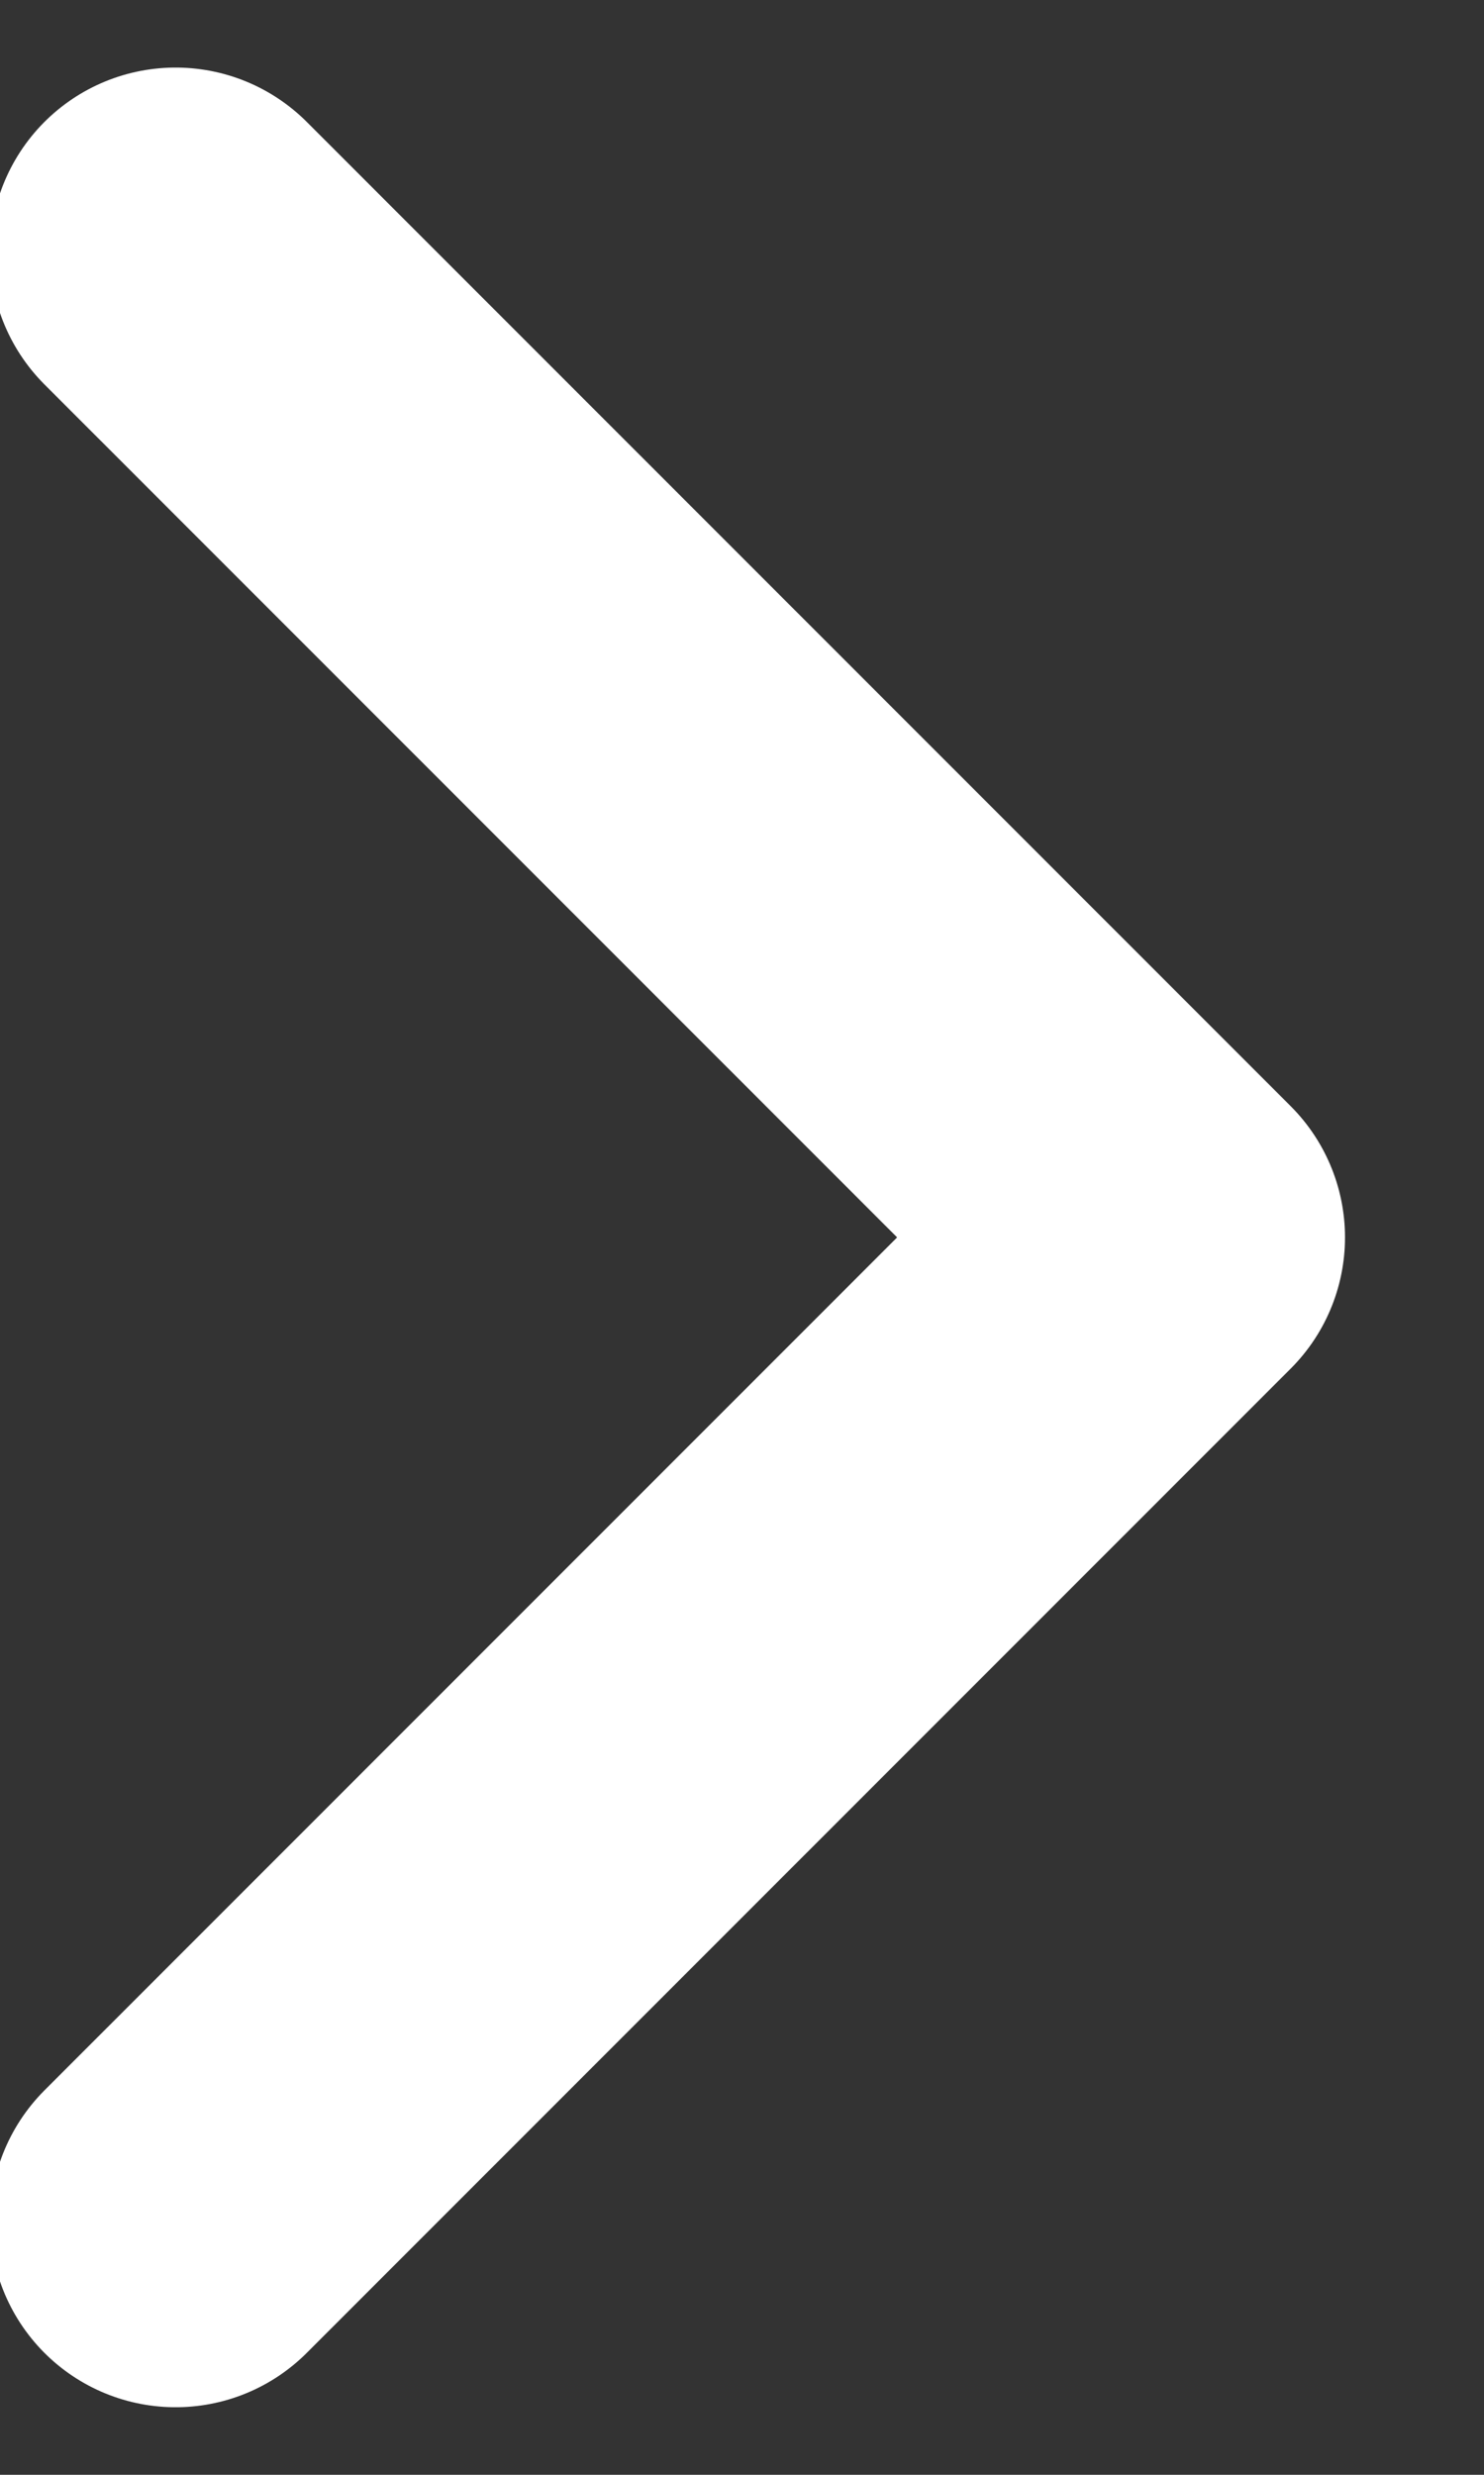 <?xml version="1.0" encoding="UTF-8"?>
<svg width="6px" height="10px" viewBox="0 0 6 10" version="1.1" xmlns="http://www.w3.org/2000/svg" xmlns:xlink="http://www.w3.org/1999/xlink">
    <rect x="0" y="0" width="6" height="10" fill="#333333" stroke="none"/>
    <title>Path</title>
    <g id="Page-1" stroke="none" stroke-width="1" fill="none" fill-rule="evenodd" stroke-linecap="round" stroke-linejoin="round">
        <g id="320" transform="translate(-235, -4094)" stroke="#fff" stroke-width="1.5">
            <g id="03_steps" transform="translate(0, 1272)">
                <g id="Group-59" transform="translate(52, 2798)">
                    <g id="arrow-circle-right-(1)" transform="translate(168, 14)">
                        <polyline id="Path" points="15.71 18.977 19.688 15 15.71 11.023"></polyline>
                    </g>
                </g>
            </g>
        </g>
    </g>
</svg>